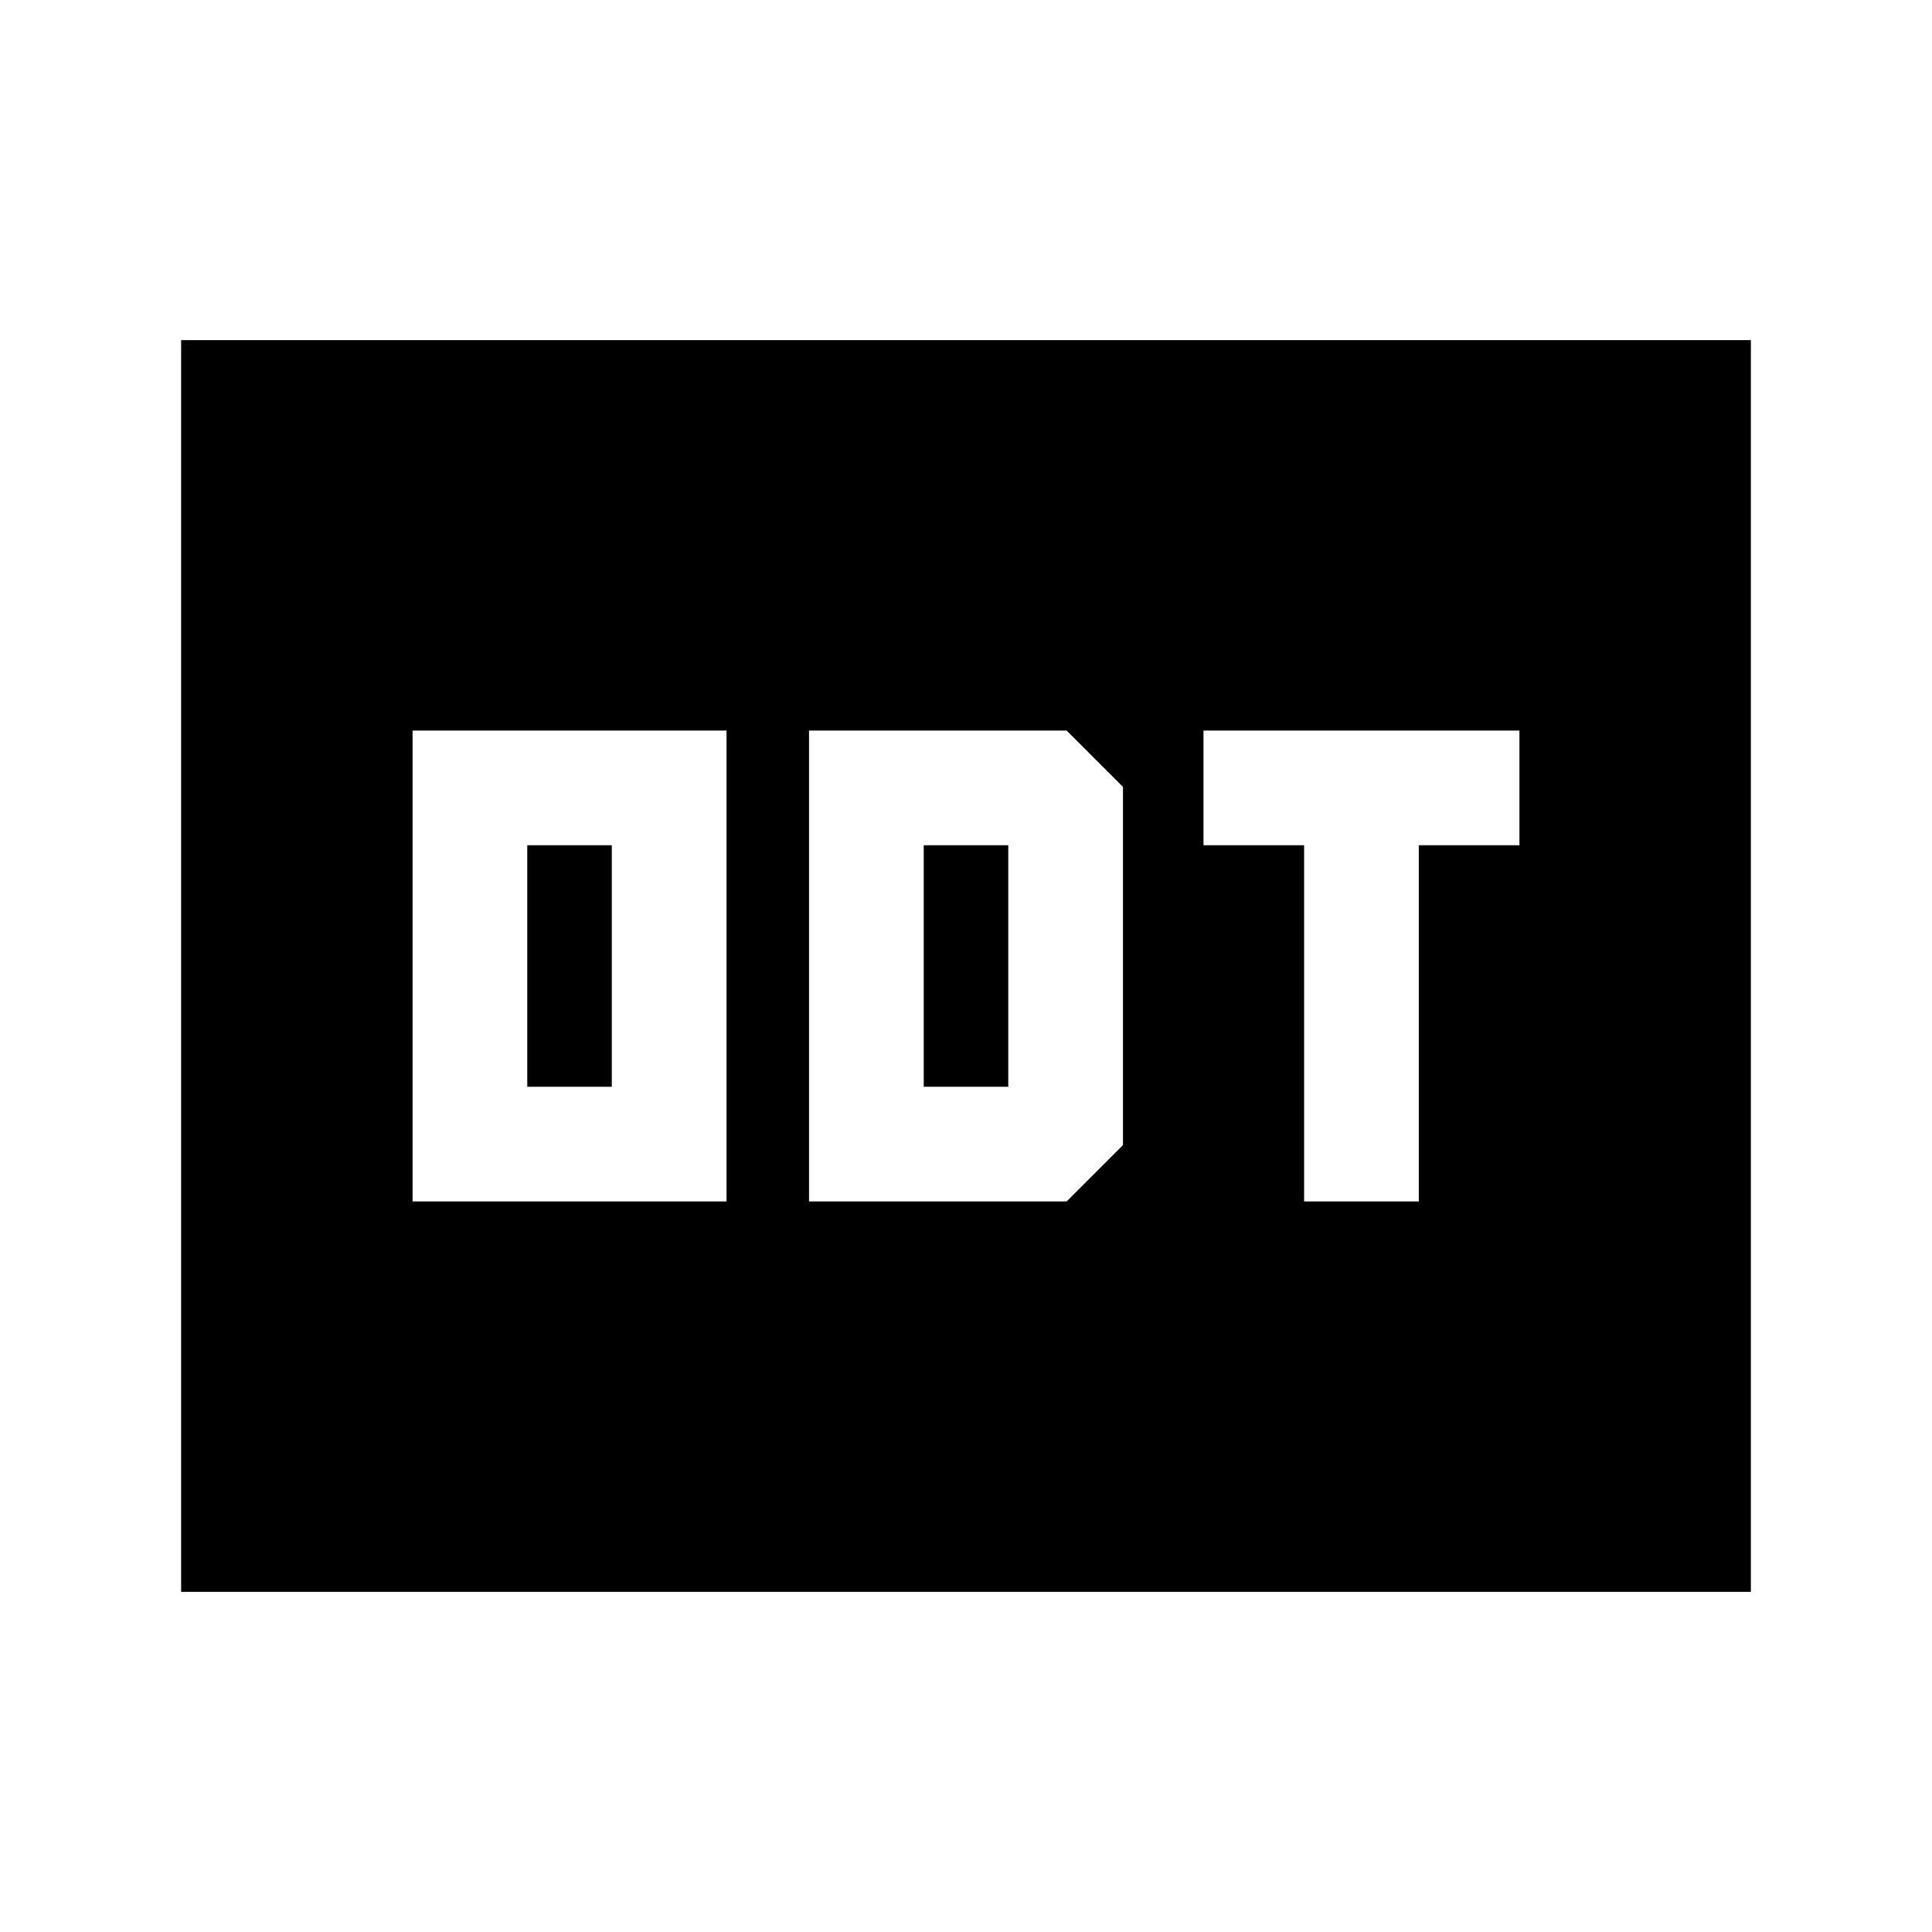 <svg xmlns="http://www.w3.org/2000/svg" height="24" viewBox="0 -960 960 960" width="24"><path d="M205-363h156v-234H205v234Zm57-57v-120h42v120h-42Zm140 57h128l28-28v-178l-28-28H402v234Zm57-57v-120h42v120h-42Zm189 57h57v-177h50v-57H598v57h50v177ZM90-169v-622h780v622H90Z"/></svg>